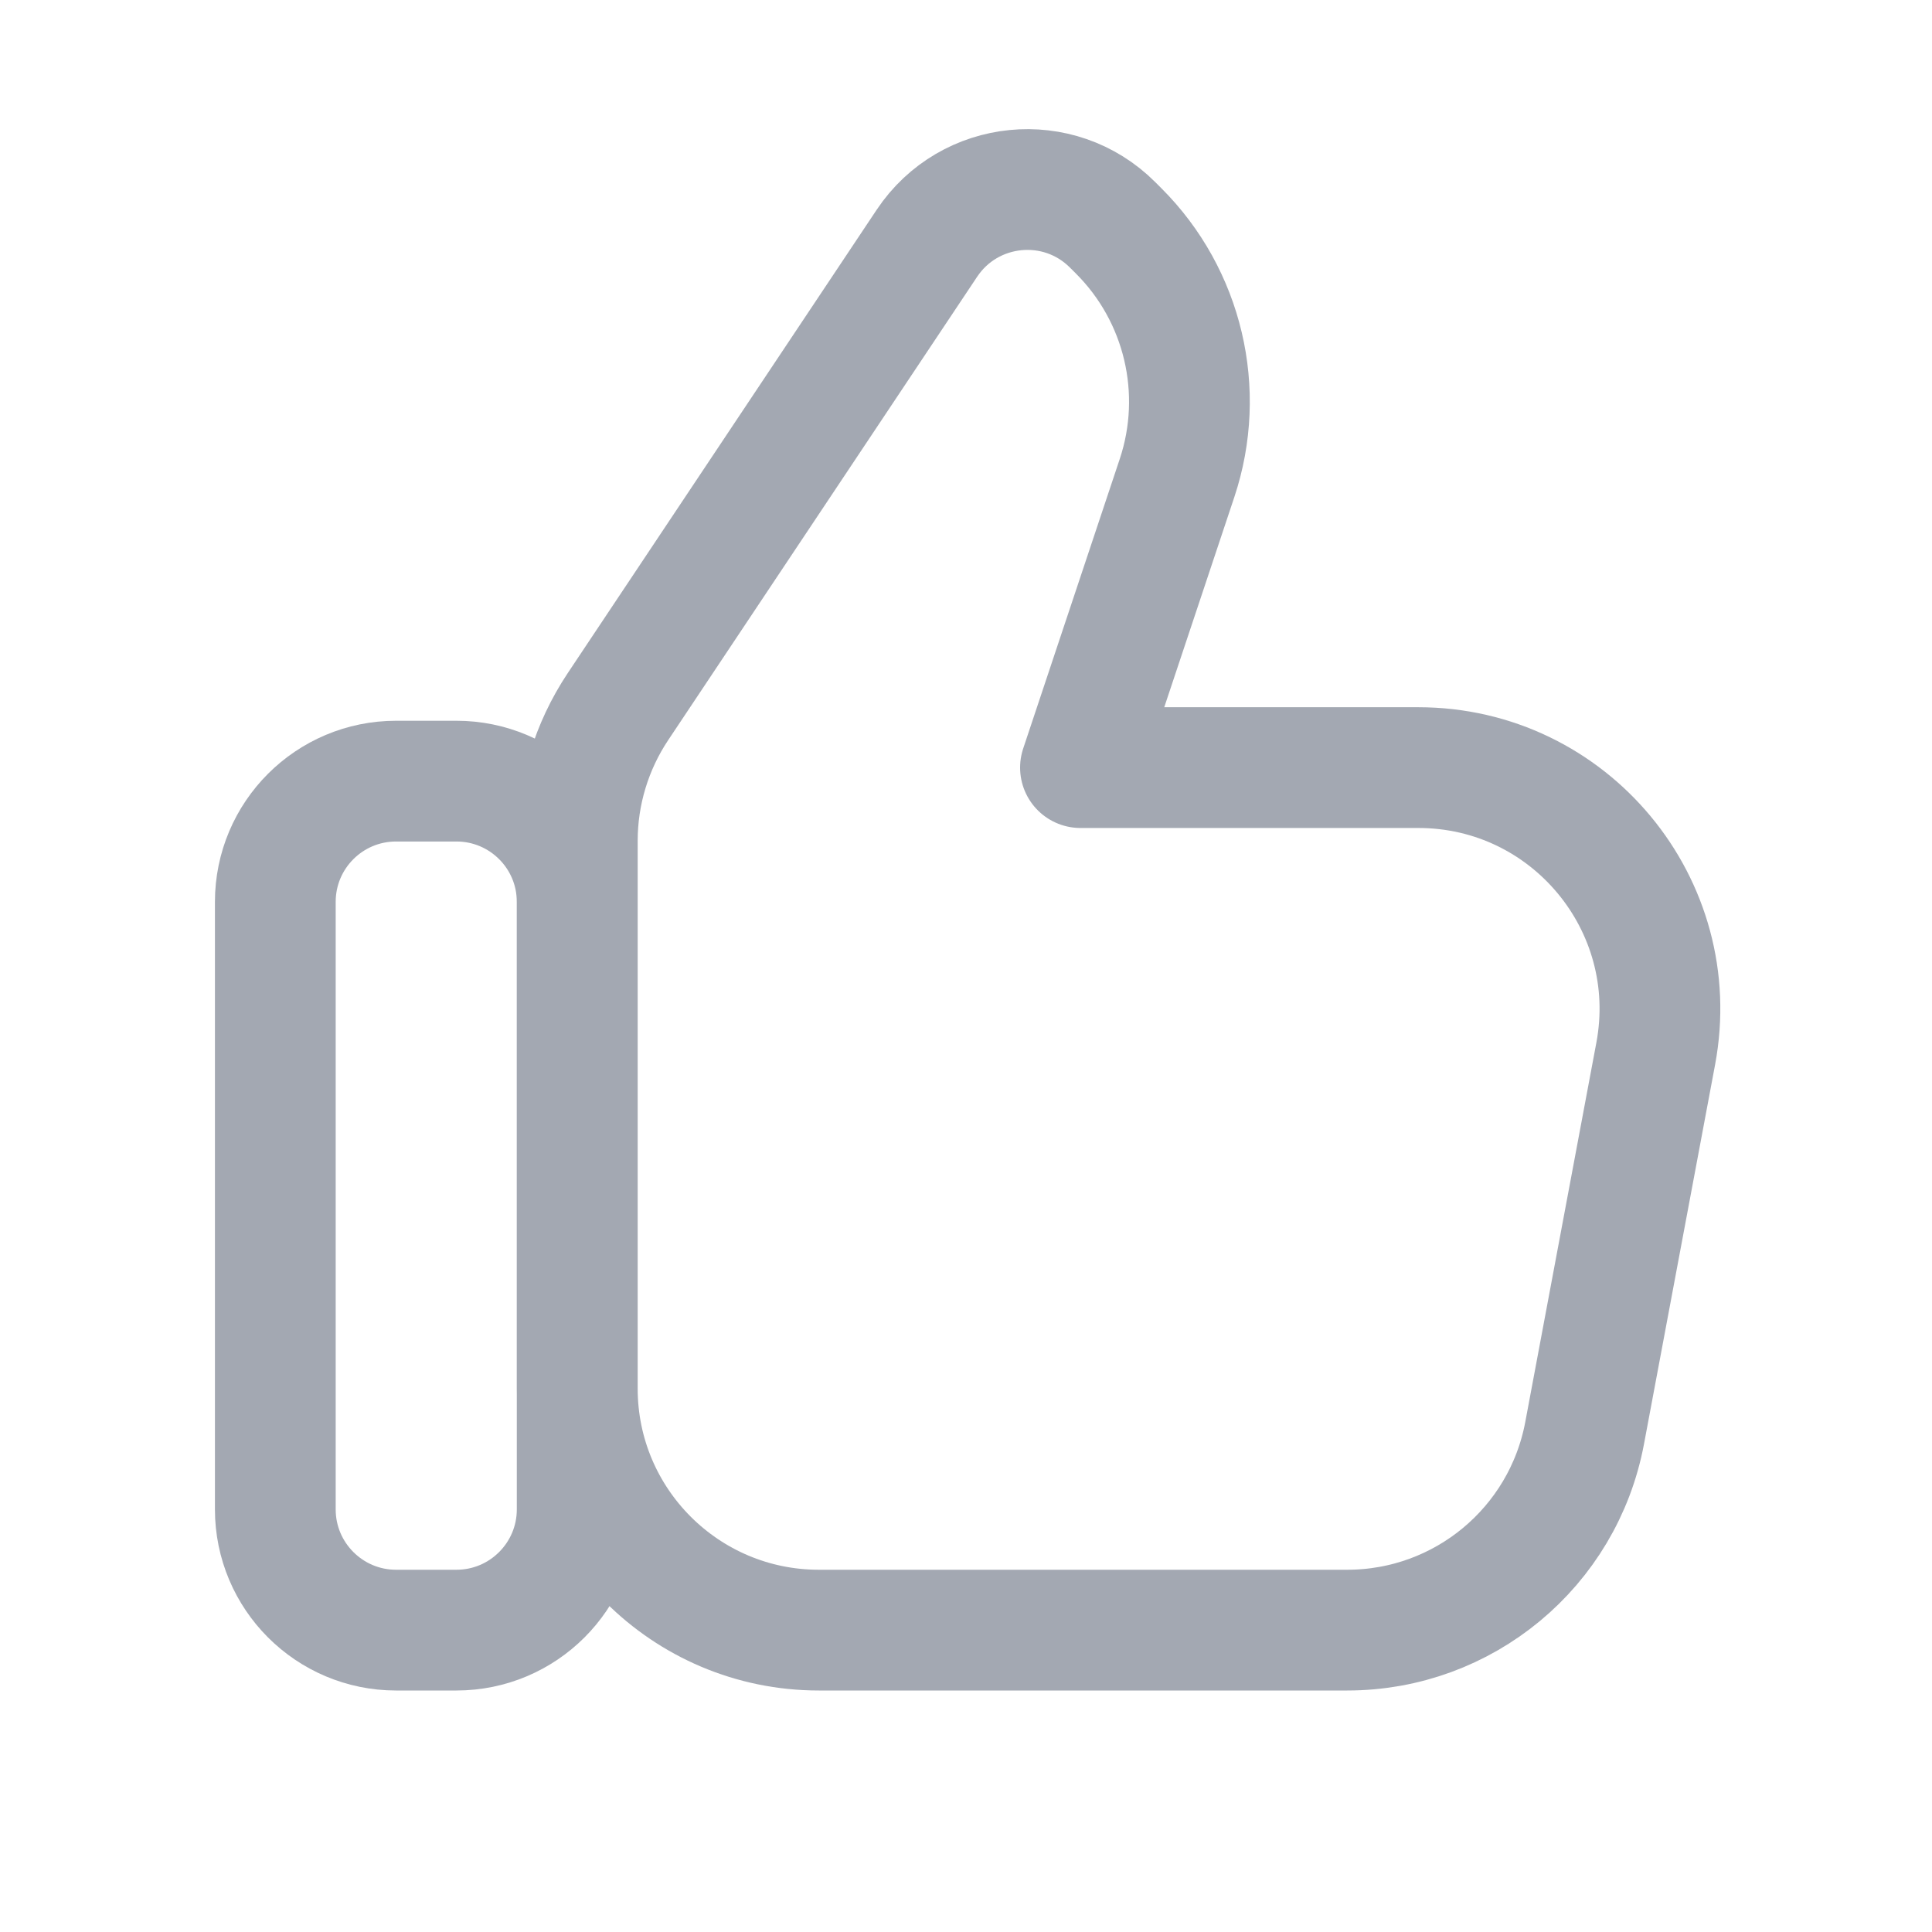 <svg width="16" height="16" viewBox="0 0 16 16" fill="none" xmlns="http://www.w3.org/2000/svg">
<path d="M4.78 12.5L4.78 7.469C4.78 6.916 4.332 6.469 3.78 6.469L3.28 6.469C2.728 6.469 2.28 6.916 2.28 7.469L2.28 12.5C2.28 13.052 2.728 13.5 3.28 13.5L3.78 13.5C4.332 13.5 4.78 13.052 4.78 12.5Z" stroke="#A3A8B2" stroke-linecap="round" stroke-linejoin="round"/>
<path d="M4.781 11.5V6.963C4.781 6.568 4.898 6.182 5.117 5.853L7.676 2.015C8.026 1.49 8.769 1.416 9.215 1.863L9.264 1.912C9.8 2.447 9.987 3.24 9.748 3.958L8.948 6.357H11.746C12.999 6.357 13.943 7.495 13.712 8.726L13.123 11.869C12.945 12.815 12.12 13.5 11.157 13.5H6.781C5.677 13.5 4.781 12.605 4.781 11.5Z" stroke="#A3A8B2" stroke-linecap="round" stroke-linejoin="round"/>
</svg>
